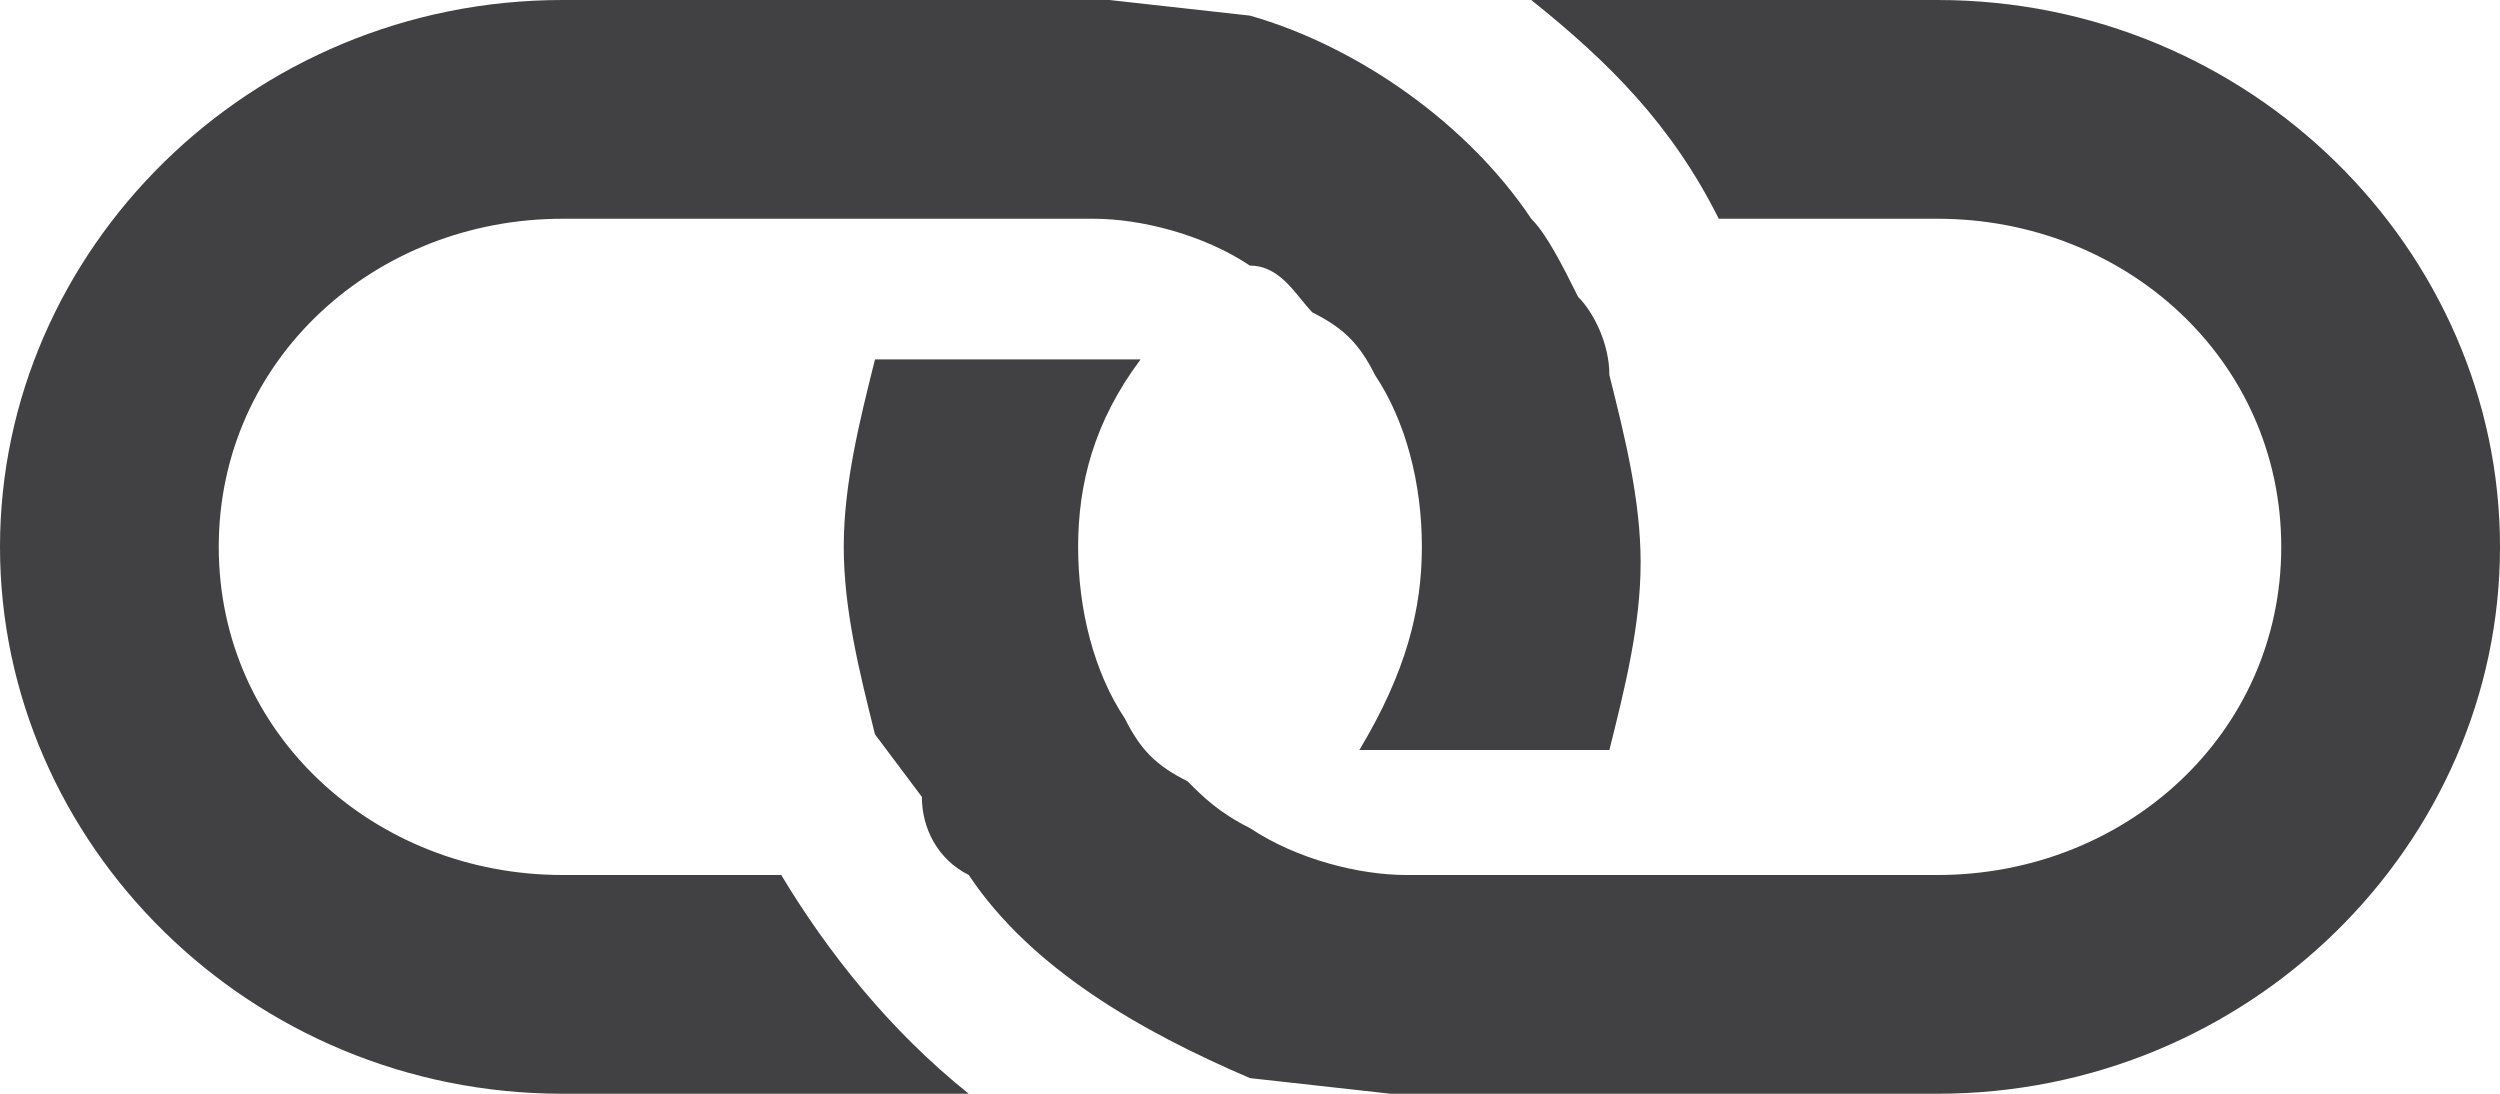 <svg xmlns="http://www.w3.org/2000/svg" width="16" height="7"><g fill="#414042"><path d="M9.8 7h-.9l-.9-.1c-.7-.3-1.4-.7-1.8-1.3-.2-.1-.3-.3-.3-.5l-.3-.4c-.1-.4-.2-.8-.2-1.2 0-.4.1-.8.2-1.2h1.7c-.3.4-.4.8-.4 1.2 0 .4.1.8.3 1.1.1.2.2.3.4.4.1.1.2.2.4.3.3.2.7.3 1 .3h3.4c1.2 0 2.2-.9 2.2-2.1s-1-2.1-2.2-2.1h-1.4c-.3-.6-.7-1-1.2-1.4h2.6c2 0 3.6 1.6 3.6 3.5s-1.6 3.5-3.6 3.5h-2.6zM8.4 2c-.1-.1-.2-.3-.4-.3-.3-.2-.7-.3-1-.3h-3.4c-1.2 0-2.2.9-2.2 2.1 0 1.2 1 2.1 2.2 2.1h1.4c.3.5.7 1 1.2 1.4h-2.6c-2 0-3.6-1.6-3.6-3.5s1.6-3.5 3.6-3.5h3.5l.9.1c.7.2 1.4.7 1.8 1.3.1.1.2.3.3.5.1.1.2.3.2.5.1.4.2.8.2 1.2 0 .4-.1.8-.2 1.2h-1.6c.3-.5.4-.9.4-1.3s-.1-.8-.3-1.1c-.1-.2-.2-.3-.4-.4z"/></g></svg>